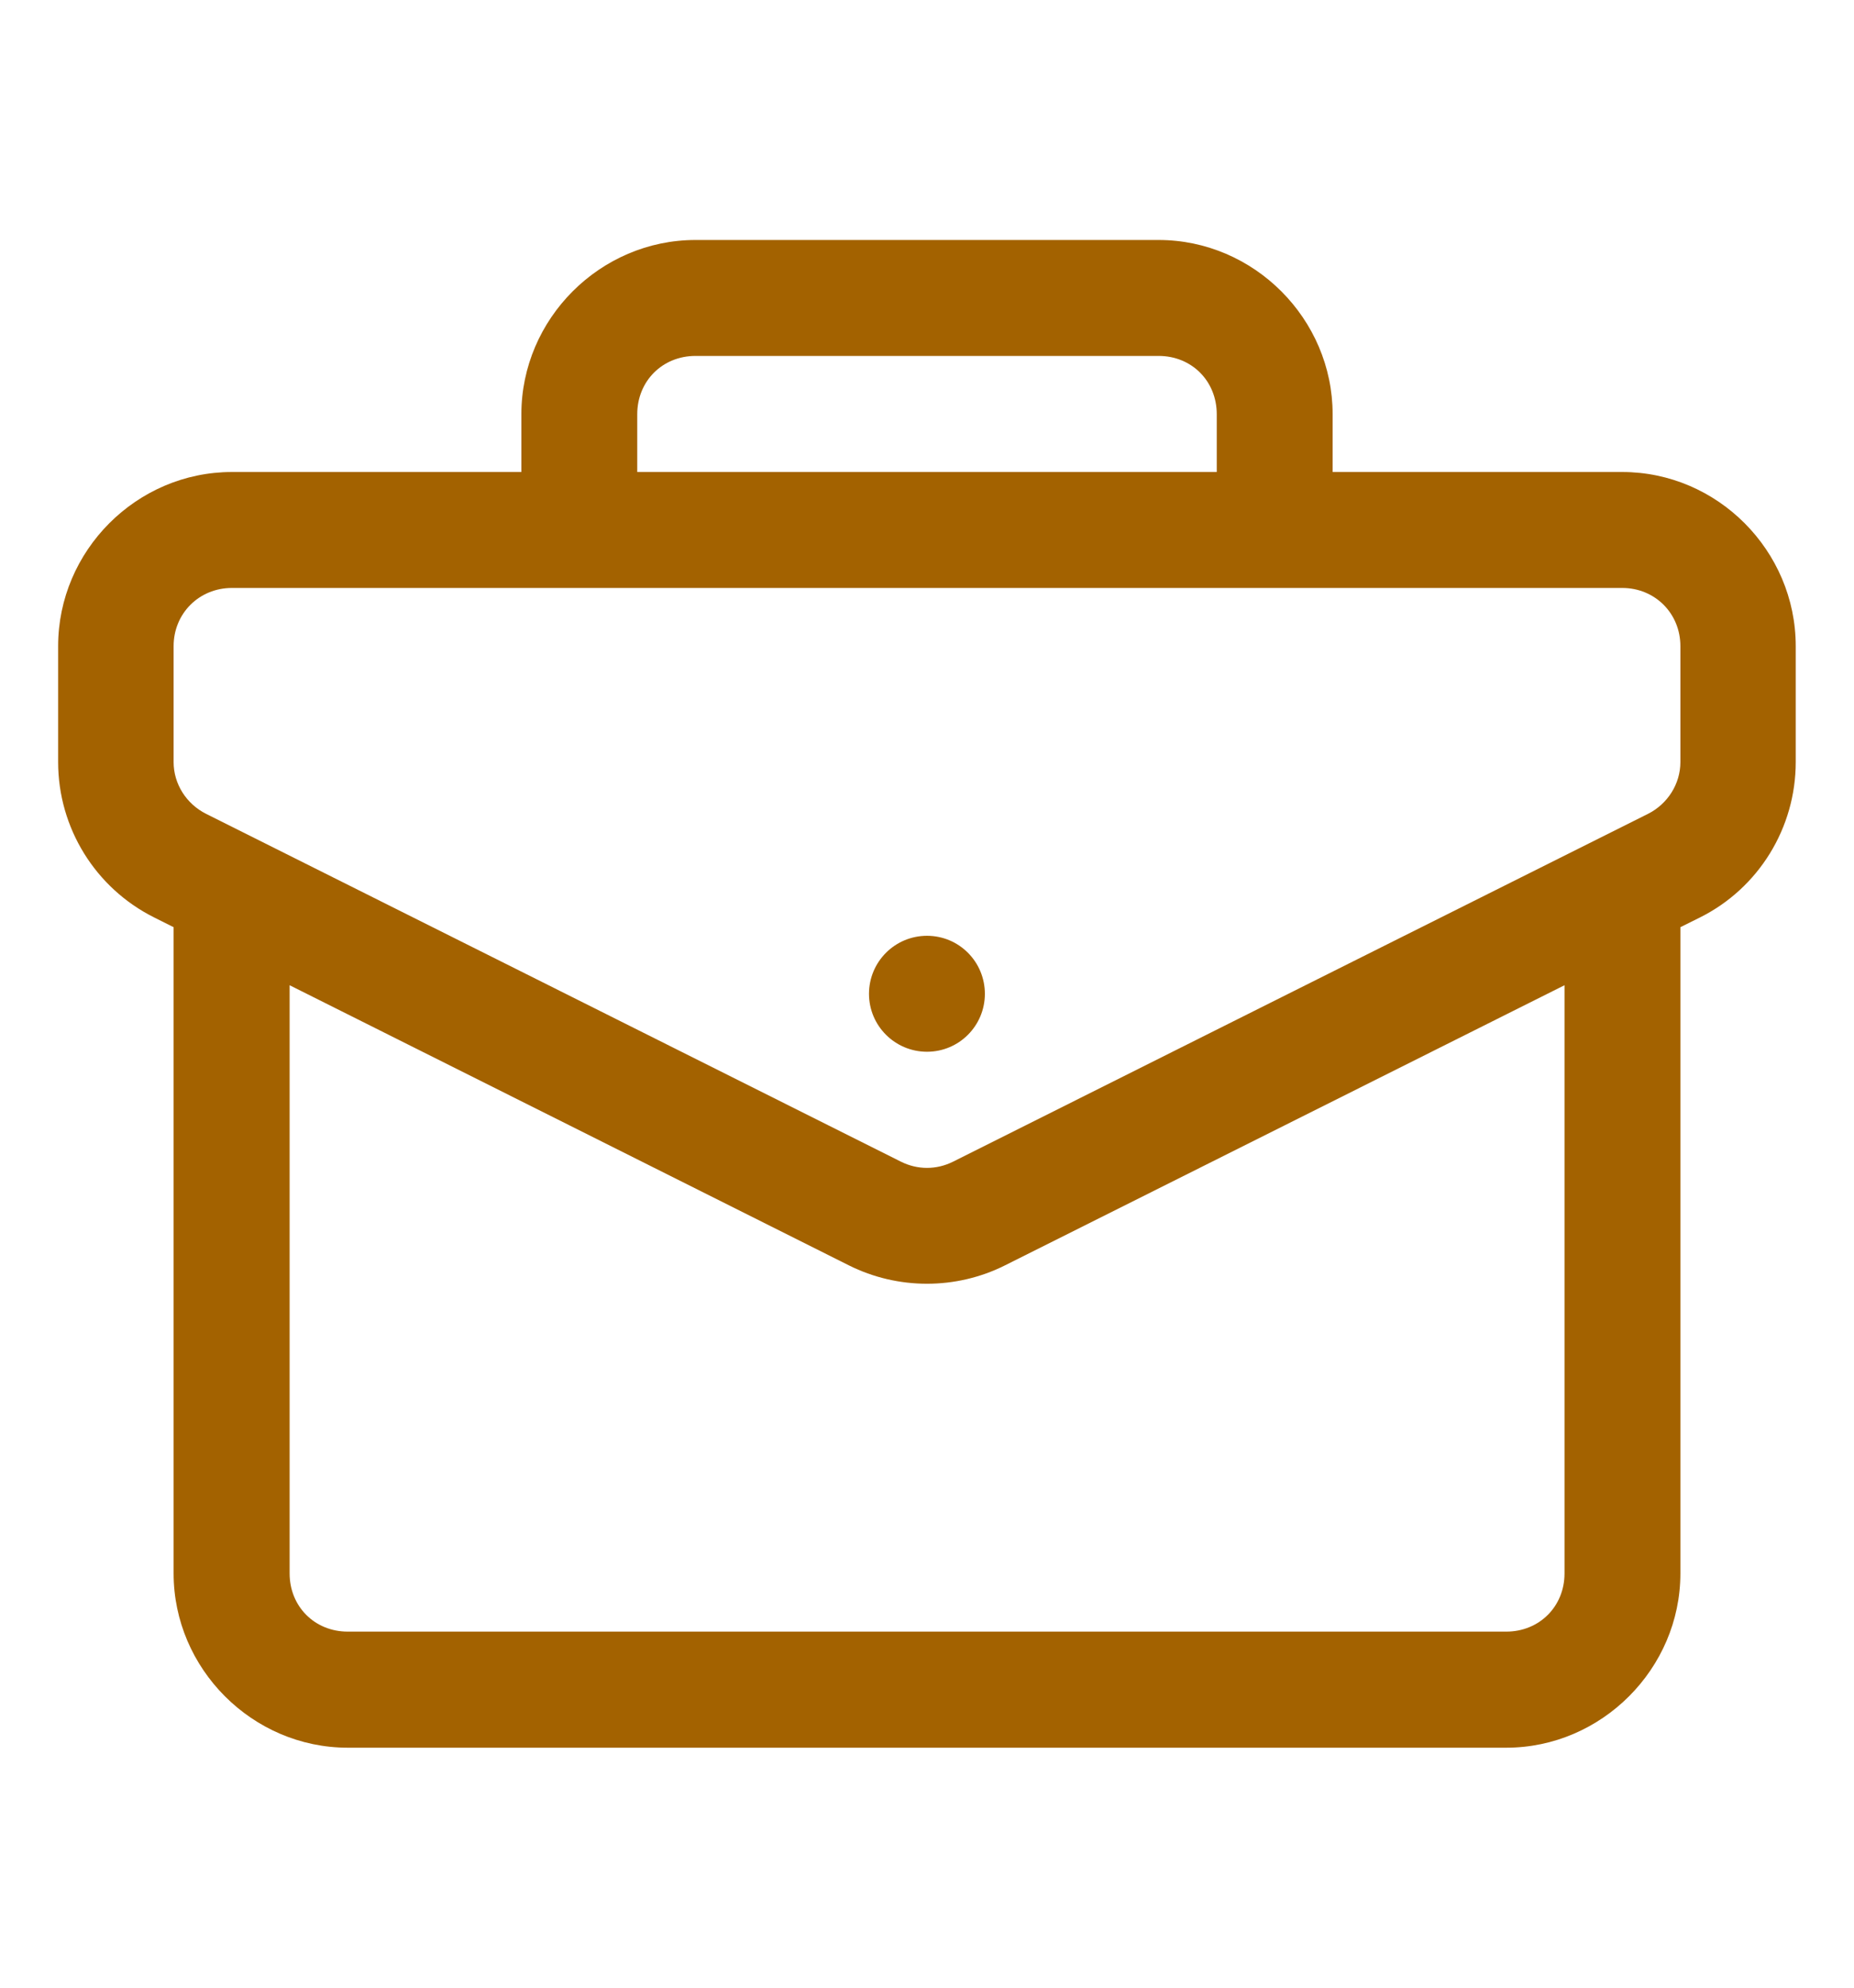 <svg width="14" height="15" viewBox="0 0 14 15" fill="none" xmlns="http://www.w3.org/2000/svg">
<path d="M5.252 1.811C4.532 1.811 3.937 2.406 3.937 3.126V3.562H1.751C1.031 3.562 0.439 4.156 0.439 4.876V5.751C0.439 6.248 0.72 6.701 1.163 6.923C1.212 6.948 1.262 6.973 1.311 6.997V11.874C1.311 12.593 1.906 13.189 2.626 13.189H11.374C12.093 13.189 12.689 12.593 12.689 11.874V6.997C12.738 6.973 12.788 6.948 12.838 6.923C13.28 6.702 13.56 6.248 13.56 5.751V4.876C13.56 4.156 12.969 3.562 12.25 3.562H10.063V3.126C10.063 2.406 9.468 1.811 8.749 1.811H5.252ZM5.252 2.686H8.749C8.999 2.686 9.188 2.876 9.188 3.126V3.562H4.812V3.126C4.812 2.876 5.002 2.686 5.252 2.686ZM1.751 4.437H12.25C12.497 4.437 12.689 4.629 12.689 4.876V5.751C12.689 5.916 12.593 6.067 12.444 6.142C10.694 7.017 8.945 7.891 7.196 8.767C7.071 8.829 6.929 8.829 6.804 8.767C5.055 7.891 3.306 7.017 1.557 6.142C1.407 6.067 1.311 5.916 1.311 5.751V4.876C1.311 4.629 1.504 4.437 1.751 4.437ZM7 7.062C6.758 7.062 6.562 7.258 6.562 7.5C6.562 7.741 6.758 7.937 7 7.937C7.242 7.937 7.437 7.741 7.437 7.5C7.437 7.258 7.242 7.062 7 7.062ZM2.187 7.435C3.595 8.139 5.002 8.844 6.41 9.549C6.78 9.734 7.22 9.734 7.589 9.549C8.997 8.844 10.406 8.139 11.814 7.435V11.874C11.814 12.123 11.624 12.313 11.374 12.313H2.626C2.376 12.313 2.187 12.123 2.187 11.874V7.435Z" fill="#A36200"/>
</svg>
